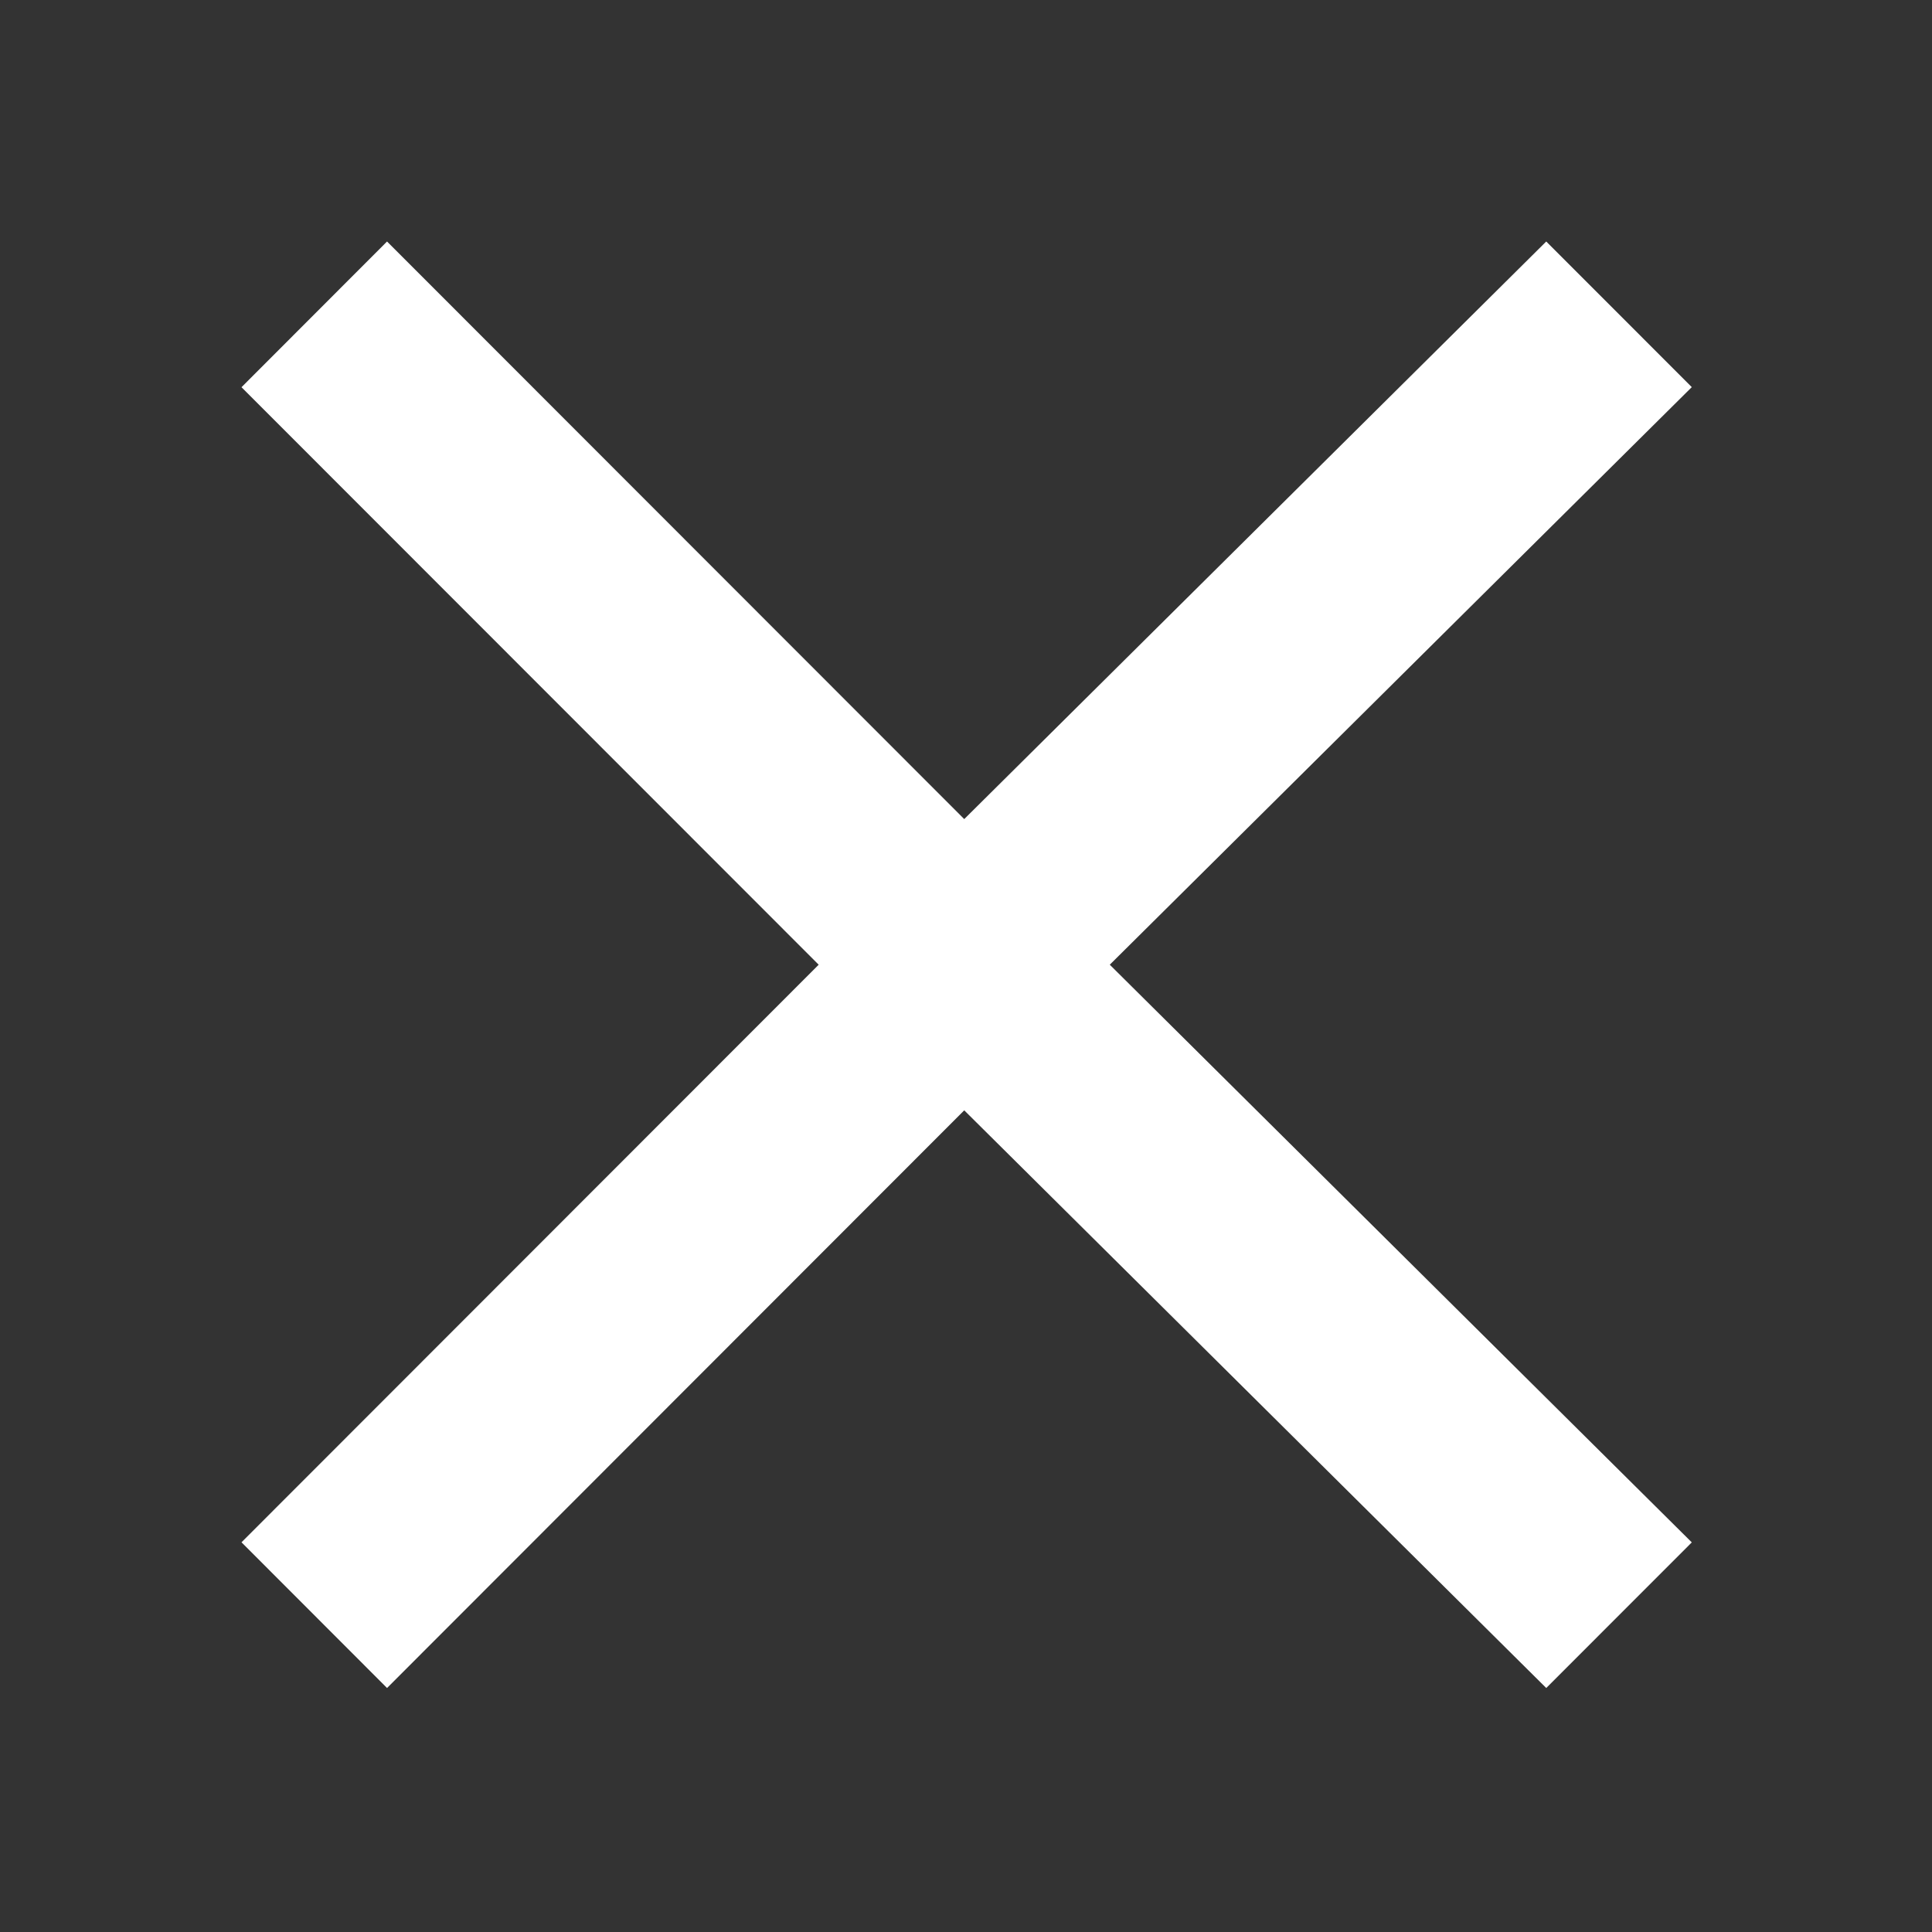 <svg xmlns="http://www.w3.org/2000/svg" width="24" height="24" viewBox="0 0 24 24">
    <rect x="0" y="0" width="24" height="24" fill="#333333" stroke="none"/>
    <path fill="#FFF" fill-rule="evenodd" d="M21.016 4.809l-7.23 7.175 7.23 7.176-1.808 1.809-7.23-7.176-7.17 7.176L3 19.159l7.17-7.175L3 4.81 4.808 3l7.17 7.175L19.208 3z"/>
</svg>
